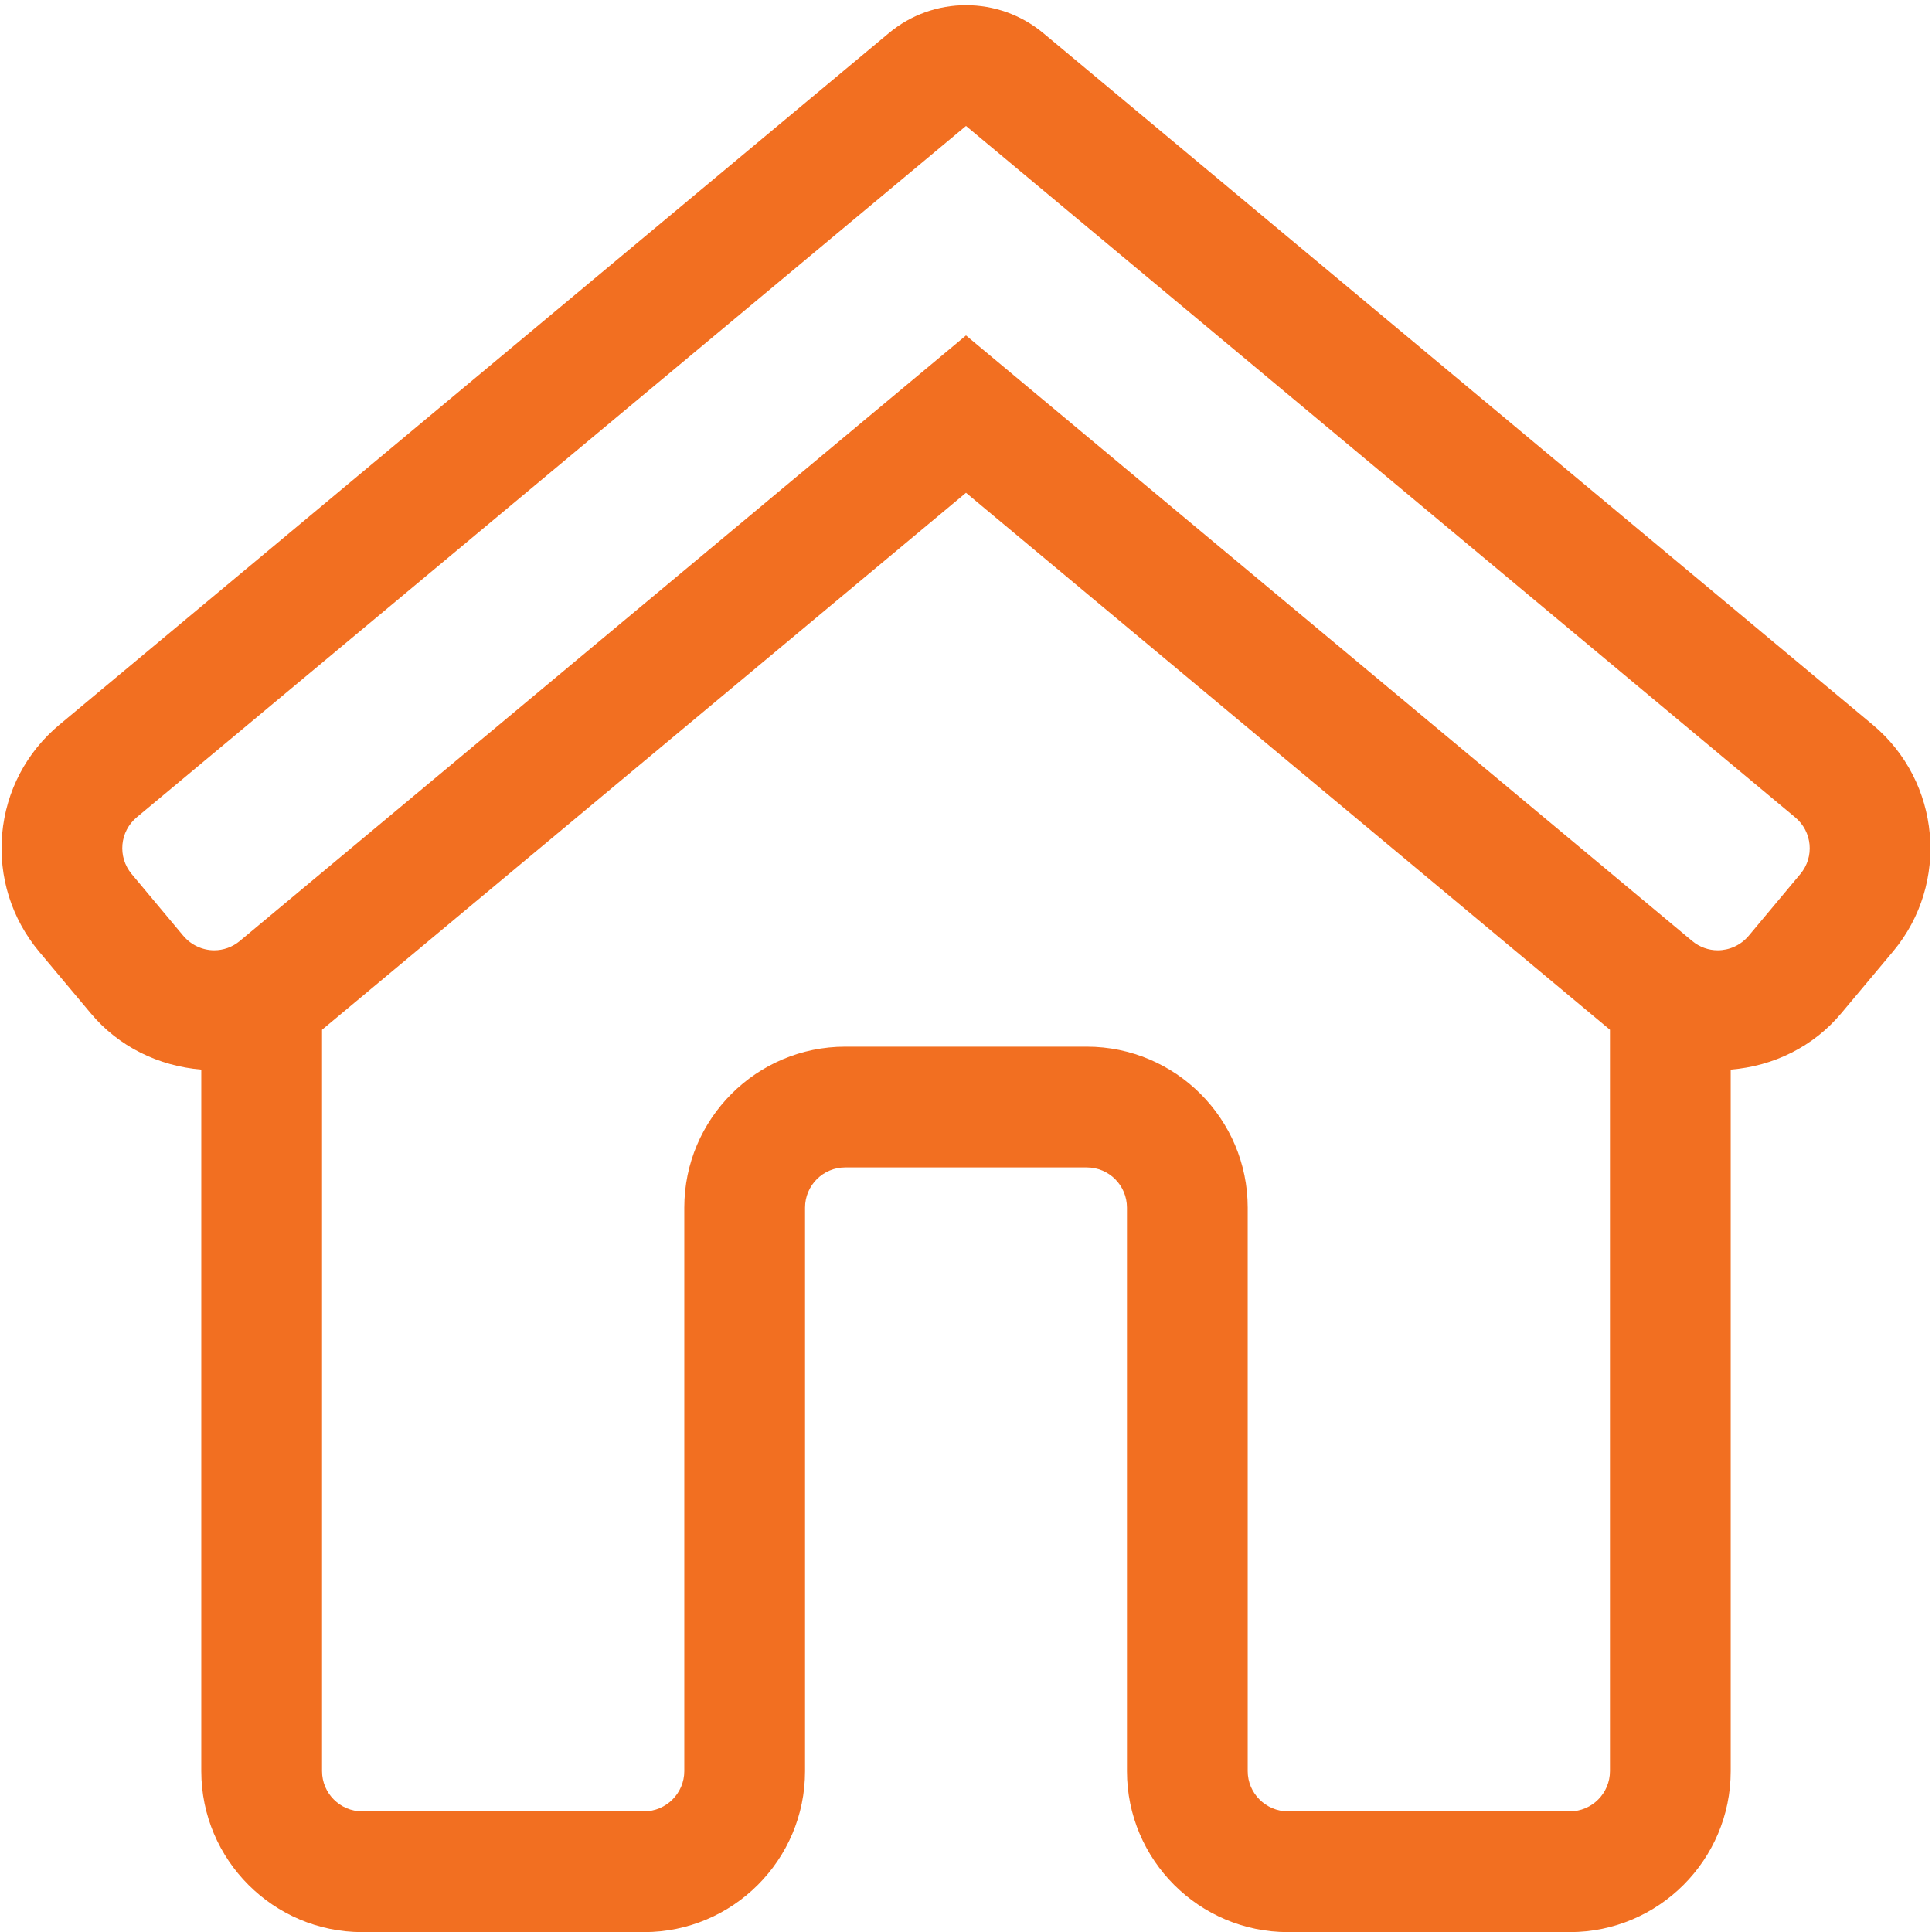 <svg width="16" height="16" viewBox="0 0 16 16" fill="none" xmlns="http://www.w3.org/2000/svg">
<g clip-path="url(#clip0_1018_2656)">
<path d="M15.509 6.002L8.641 0.275C8.455 0.12 8.228 0.043 8 0.043C7.772 0.043 7.545 0.12 7.36 0.275L0.493 6.001C0.218 6.23 0.05 6.551 0.018 6.906C-0.013 7.26 0.095 7.606 0.323 7.88L0.751 8.391C0.981 8.667 1.311 8.828 1.667 8.858V14.668C1.667 15.403 2.265 16.001 3 16.001H5.333C6.069 16.001 6.667 15.403 6.667 14.668V10.001C6.667 9.817 6.816 9.668 7 9.668H9C9.184 9.668 9.333 9.817 9.333 10.001V14.668C9.333 15.403 9.931 16.001 10.667 16.001H13C13.735 16.001 14.333 15.403 14.333 14.668V8.858C14.688 8.829 15.018 8.668 15.249 8.391L15.678 7.879C16.149 7.315 16.073 6.473 15.509 6.002ZM13 15.001H10.667C10.483 15.001 10.333 14.851 10.333 14.668V10.001C10.333 9.266 9.735 8.668 9 8.668H7C6.265 8.668 5.667 9.266 5.667 10.001V14.668C5.667 14.851 5.517 15.001 5.333 15.001H3C2.816 15.001 2.667 14.851 2.667 14.668V8.528L8 4.081L13.333 8.528V14.668C13.333 14.851 13.184 15.001 13 15.001ZM14.91 7.238L14.482 7.75C14.415 7.829 14.321 7.87 14.225 7.87C14.151 7.87 14.075 7.844 14.013 7.792L8 2.778L1.987 7.792C1.925 7.844 1.849 7.87 1.774 7.87C1.679 7.87 1.584 7.828 1.518 7.75L1.09 7.238C0.972 7.096 0.991 6.886 1.133 6.768L8 1.043L14.867 6.769C15.009 6.887 15.028 7.097 14.91 7.238Z" fill="#F26F21"/>
</g>
<defs>
<clipPath id="clip0_1018_2656">
<rect width="16" height="16" fill="white"/>
</clipPath>
</defs>
</svg>

